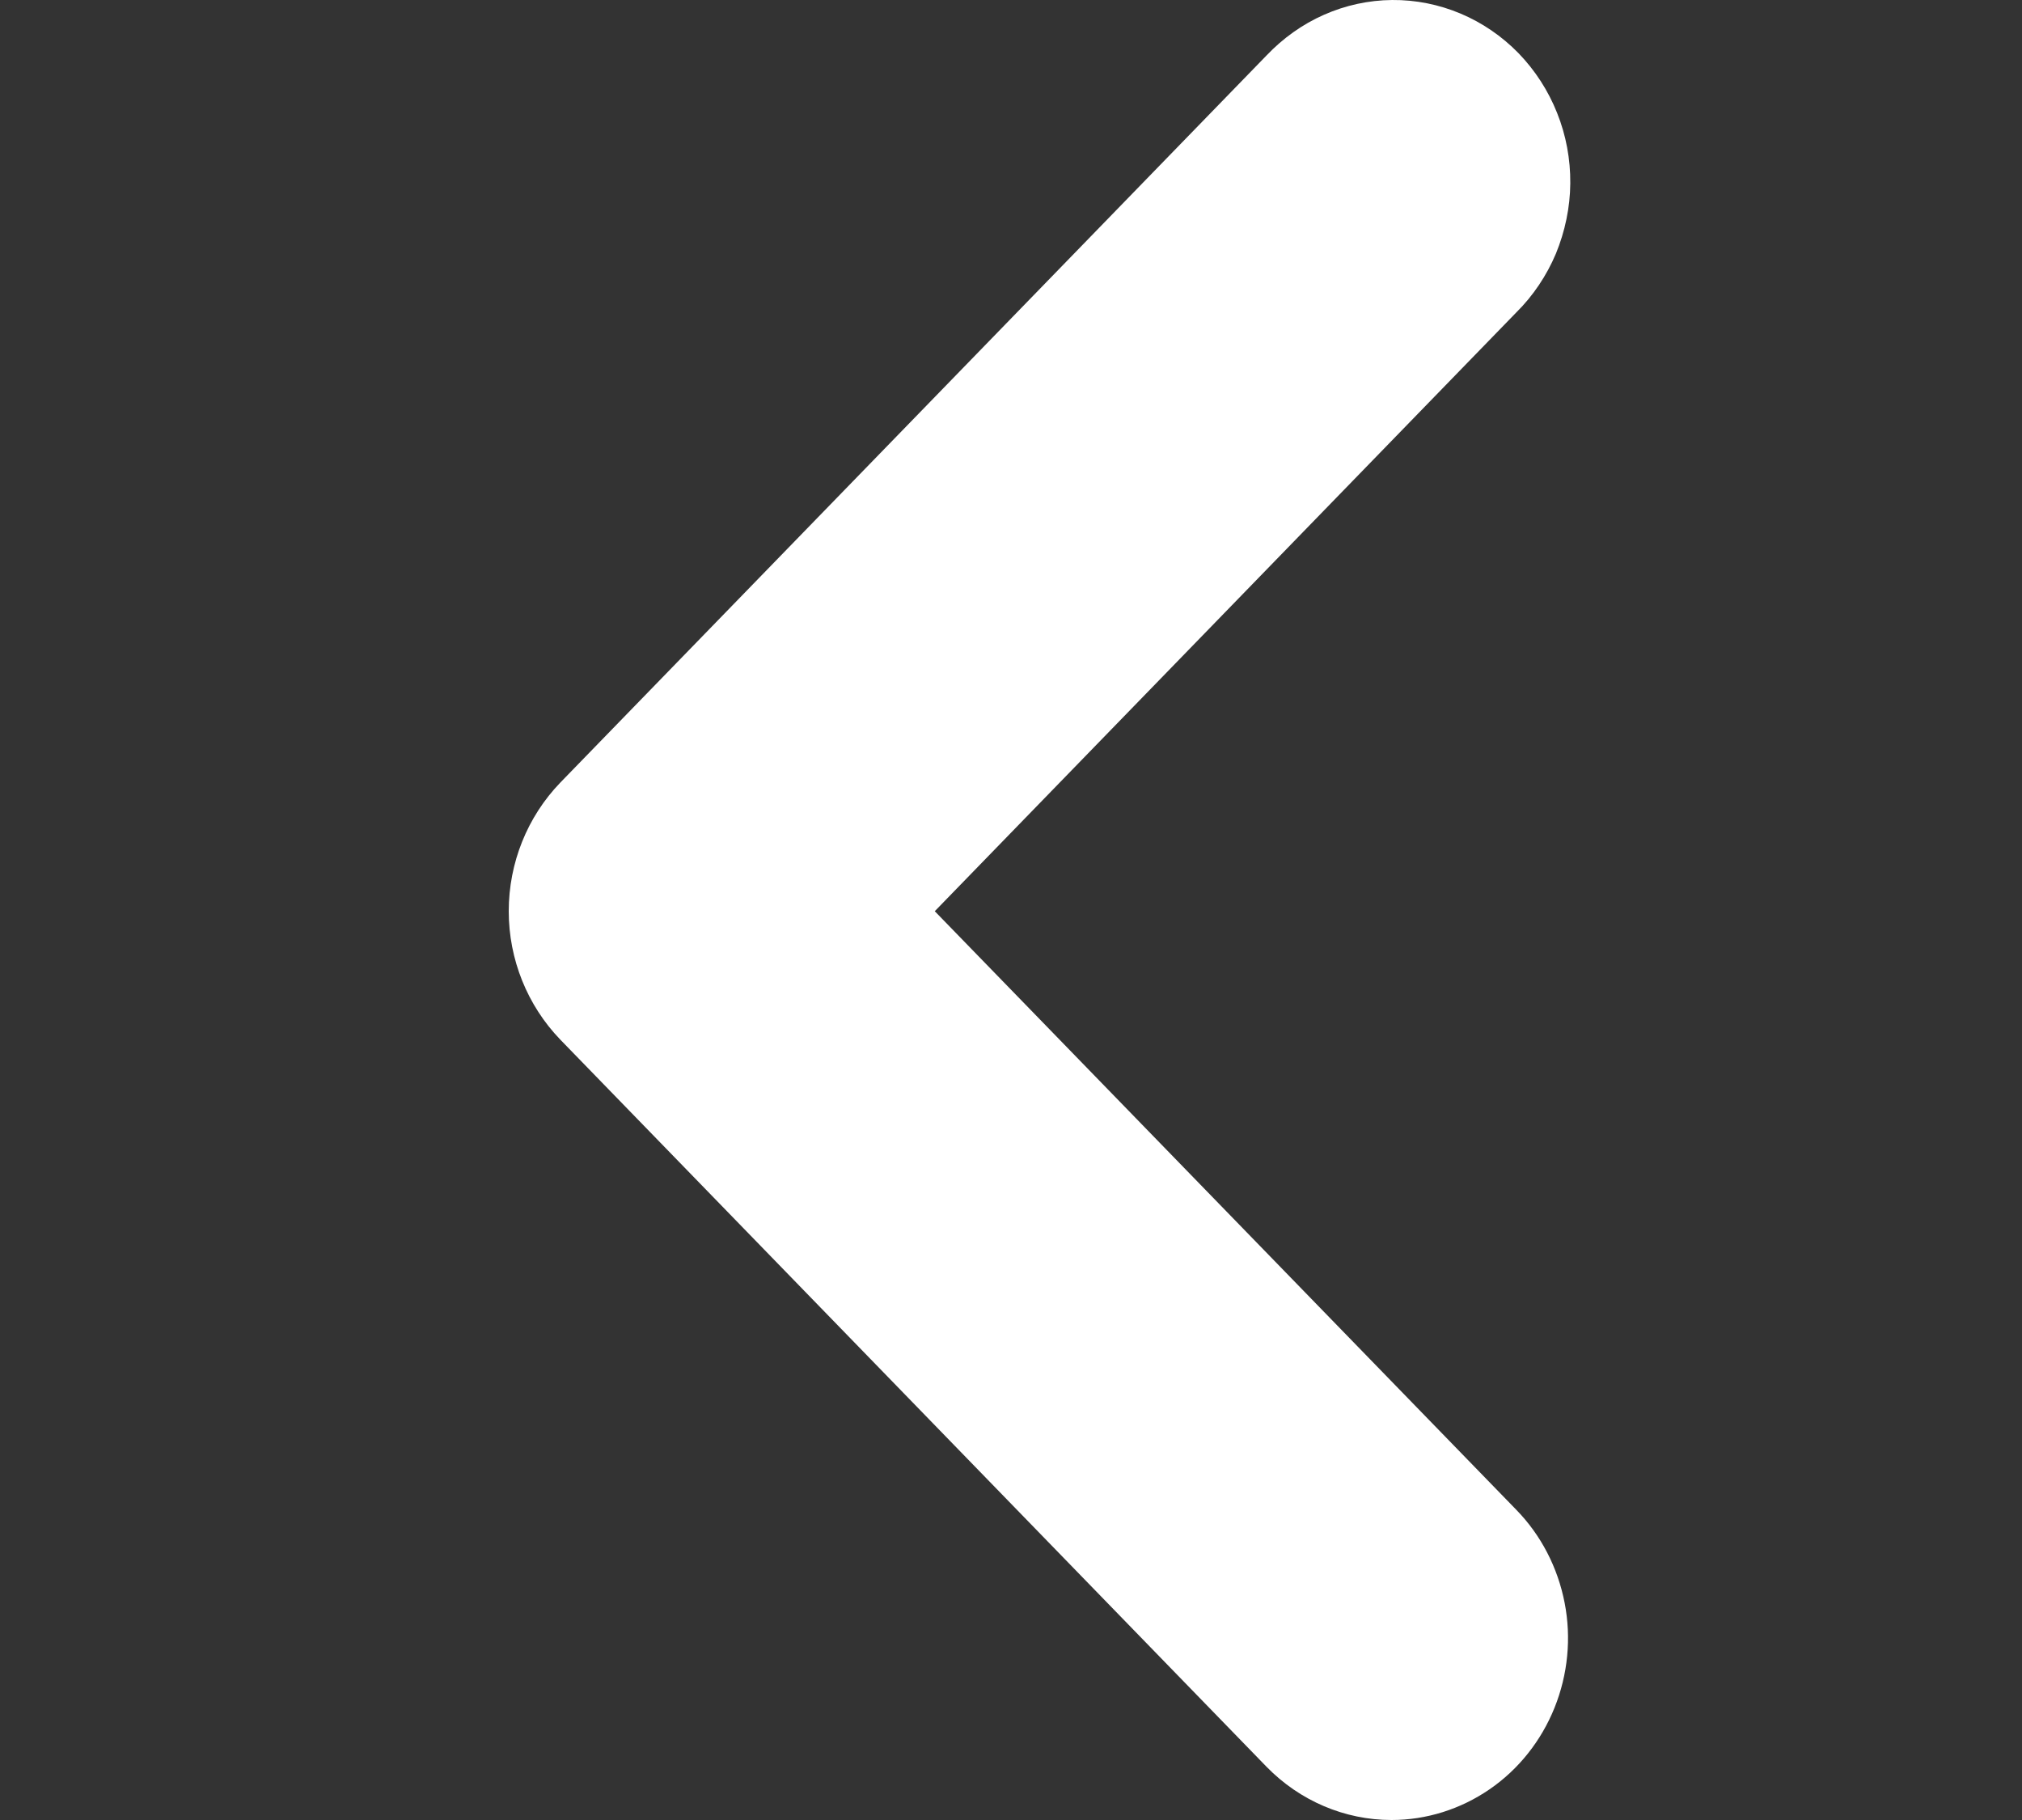 <svg xmlns="http://www.w3.org/2000/svg" width="10" height="9" viewBox="0 0 10 9" fill="none">
  <rect x="0" y="0" width="10" height="9" fill="#333333" stroke="none"/>
  <path d="M6.882 9C6.65 9 6.428 8.905 6.264 8.737L2.771 5.141C2.608 4.972 2.516 4.744 2.516 4.506C2.516 4.267 2.608 4.039 2.771 3.87L6.264 0.274C6.345 0.189 6.441 0.12 6.548 0.073C6.654 0.026 6.769 0.001 6.885 3.39396e-05C7.001 -0.001 7.116 0.022 7.223 0.067C7.33 0.112 7.428 0.179 7.51 0.263C7.592 0.348 7.657 0.448 7.701 0.559C7.745 0.669 7.767 0.787 7.766 0.907C7.765 1.026 7.74 1.144 7.695 1.254C7.649 1.363 7.582 1.463 7.499 1.545L4.623 4.506L7.499 7.466C7.621 7.591 7.704 7.751 7.738 7.926C7.772 8.1 7.754 8.281 7.688 8.445C7.622 8.609 7.51 8.75 7.367 8.848C7.223 8.947 7.054 9 6.882 9Z" fill="white"/>
</svg>